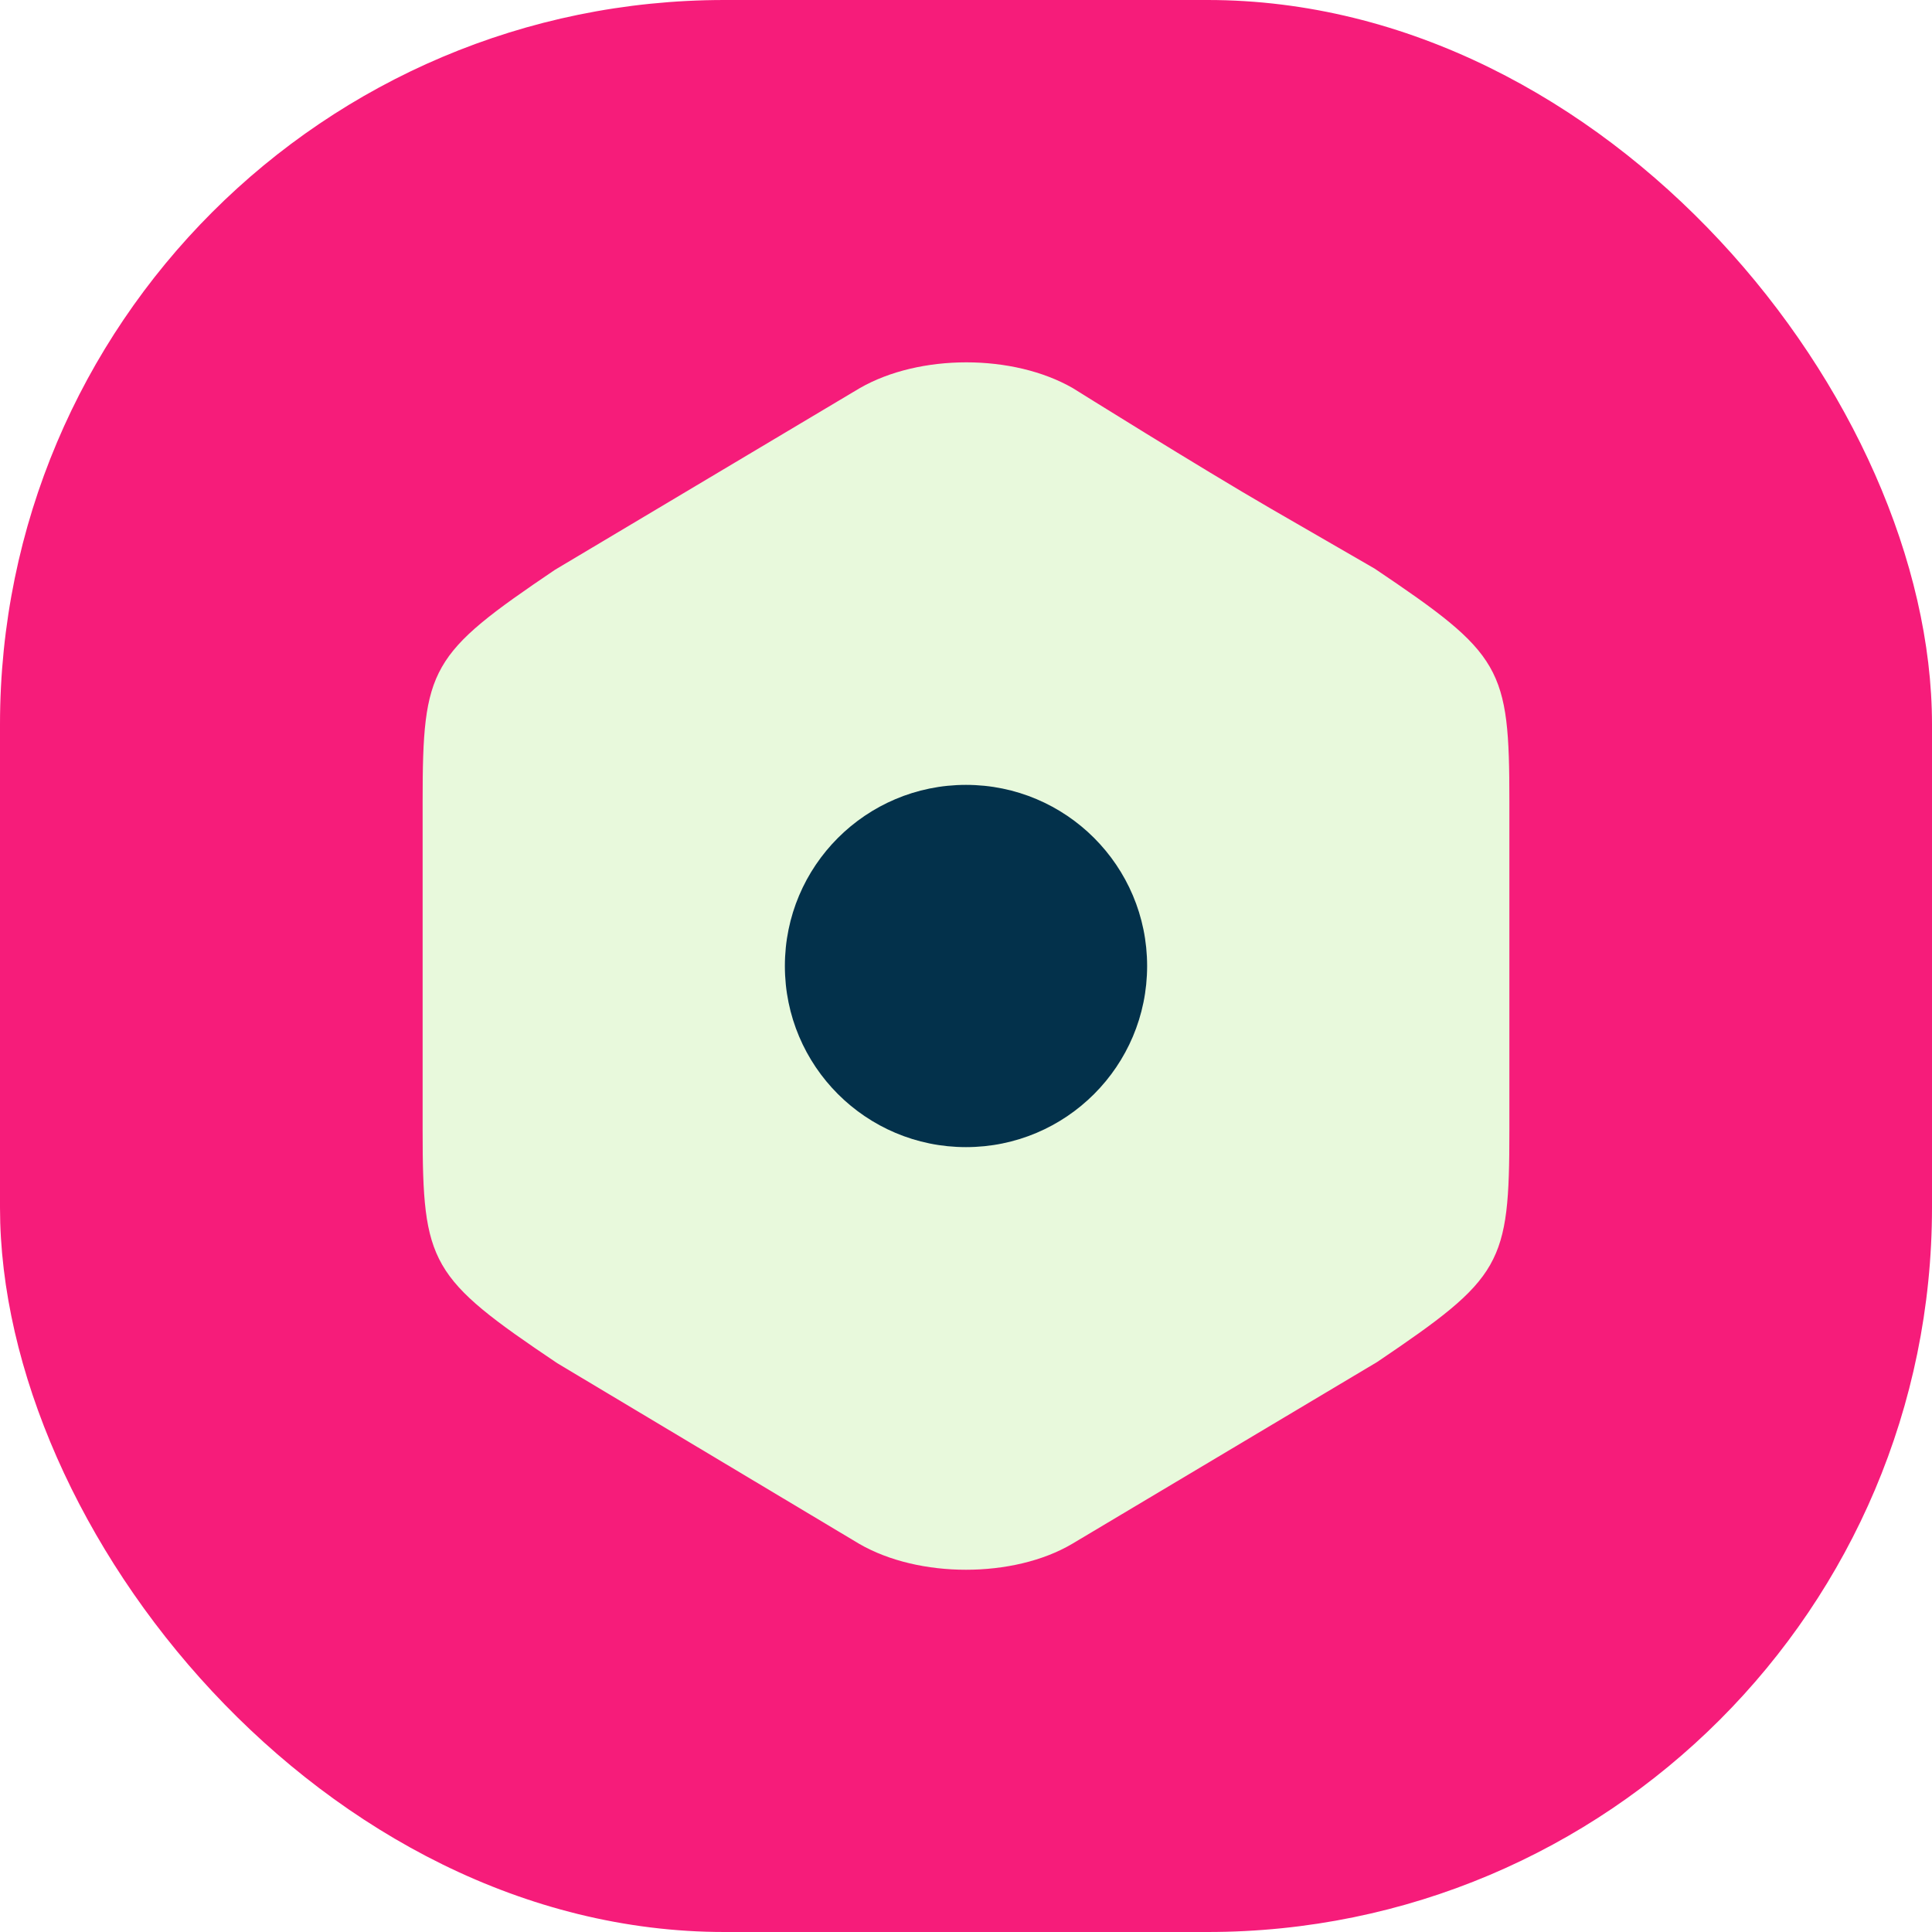 <svg width="32" height="32" viewBox="0 0 32 32" fill="none" xmlns="http://www.w3.org/2000/svg">
<rect width="32" height="32" rx="12" fill="#F61C7A"/>
<path fill-rule="evenodd" clip-rule="evenodd" d="M17.77 6.429C16.78 5.859 15.23 5.859 14.24 6.429L9.19 9.439C7.12 10.839 7 11.05 7 13.28V18.709C7 20.939 7.12 21.16 9.23 22.579L14.23 25.57C14.73 25.86 15.37 26 16 26C16.63 26 17.27 25.86 17.76 25.57L22.81 22.559C24.88 21.16 25 20.95 25 18.72V13.28C25 11.05 24.88 10.839 22.77 9.419C22.77 9.419 21.619 8.754 21.043 8.421C19.895 7.757 17.77 6.429 17.77 6.429Z" fill="#E8F9DC"/>
<path fill-rule="evenodd" clip-rule="evenodd" d="M16 19C14.343 19 13 17.657 13 16C13 14.343 14.343 13 16 13C17.657 13 19 14.343 19 16C19 17.657 17.657 19 16 19Z" fill="#03314B"/>
</svg>

